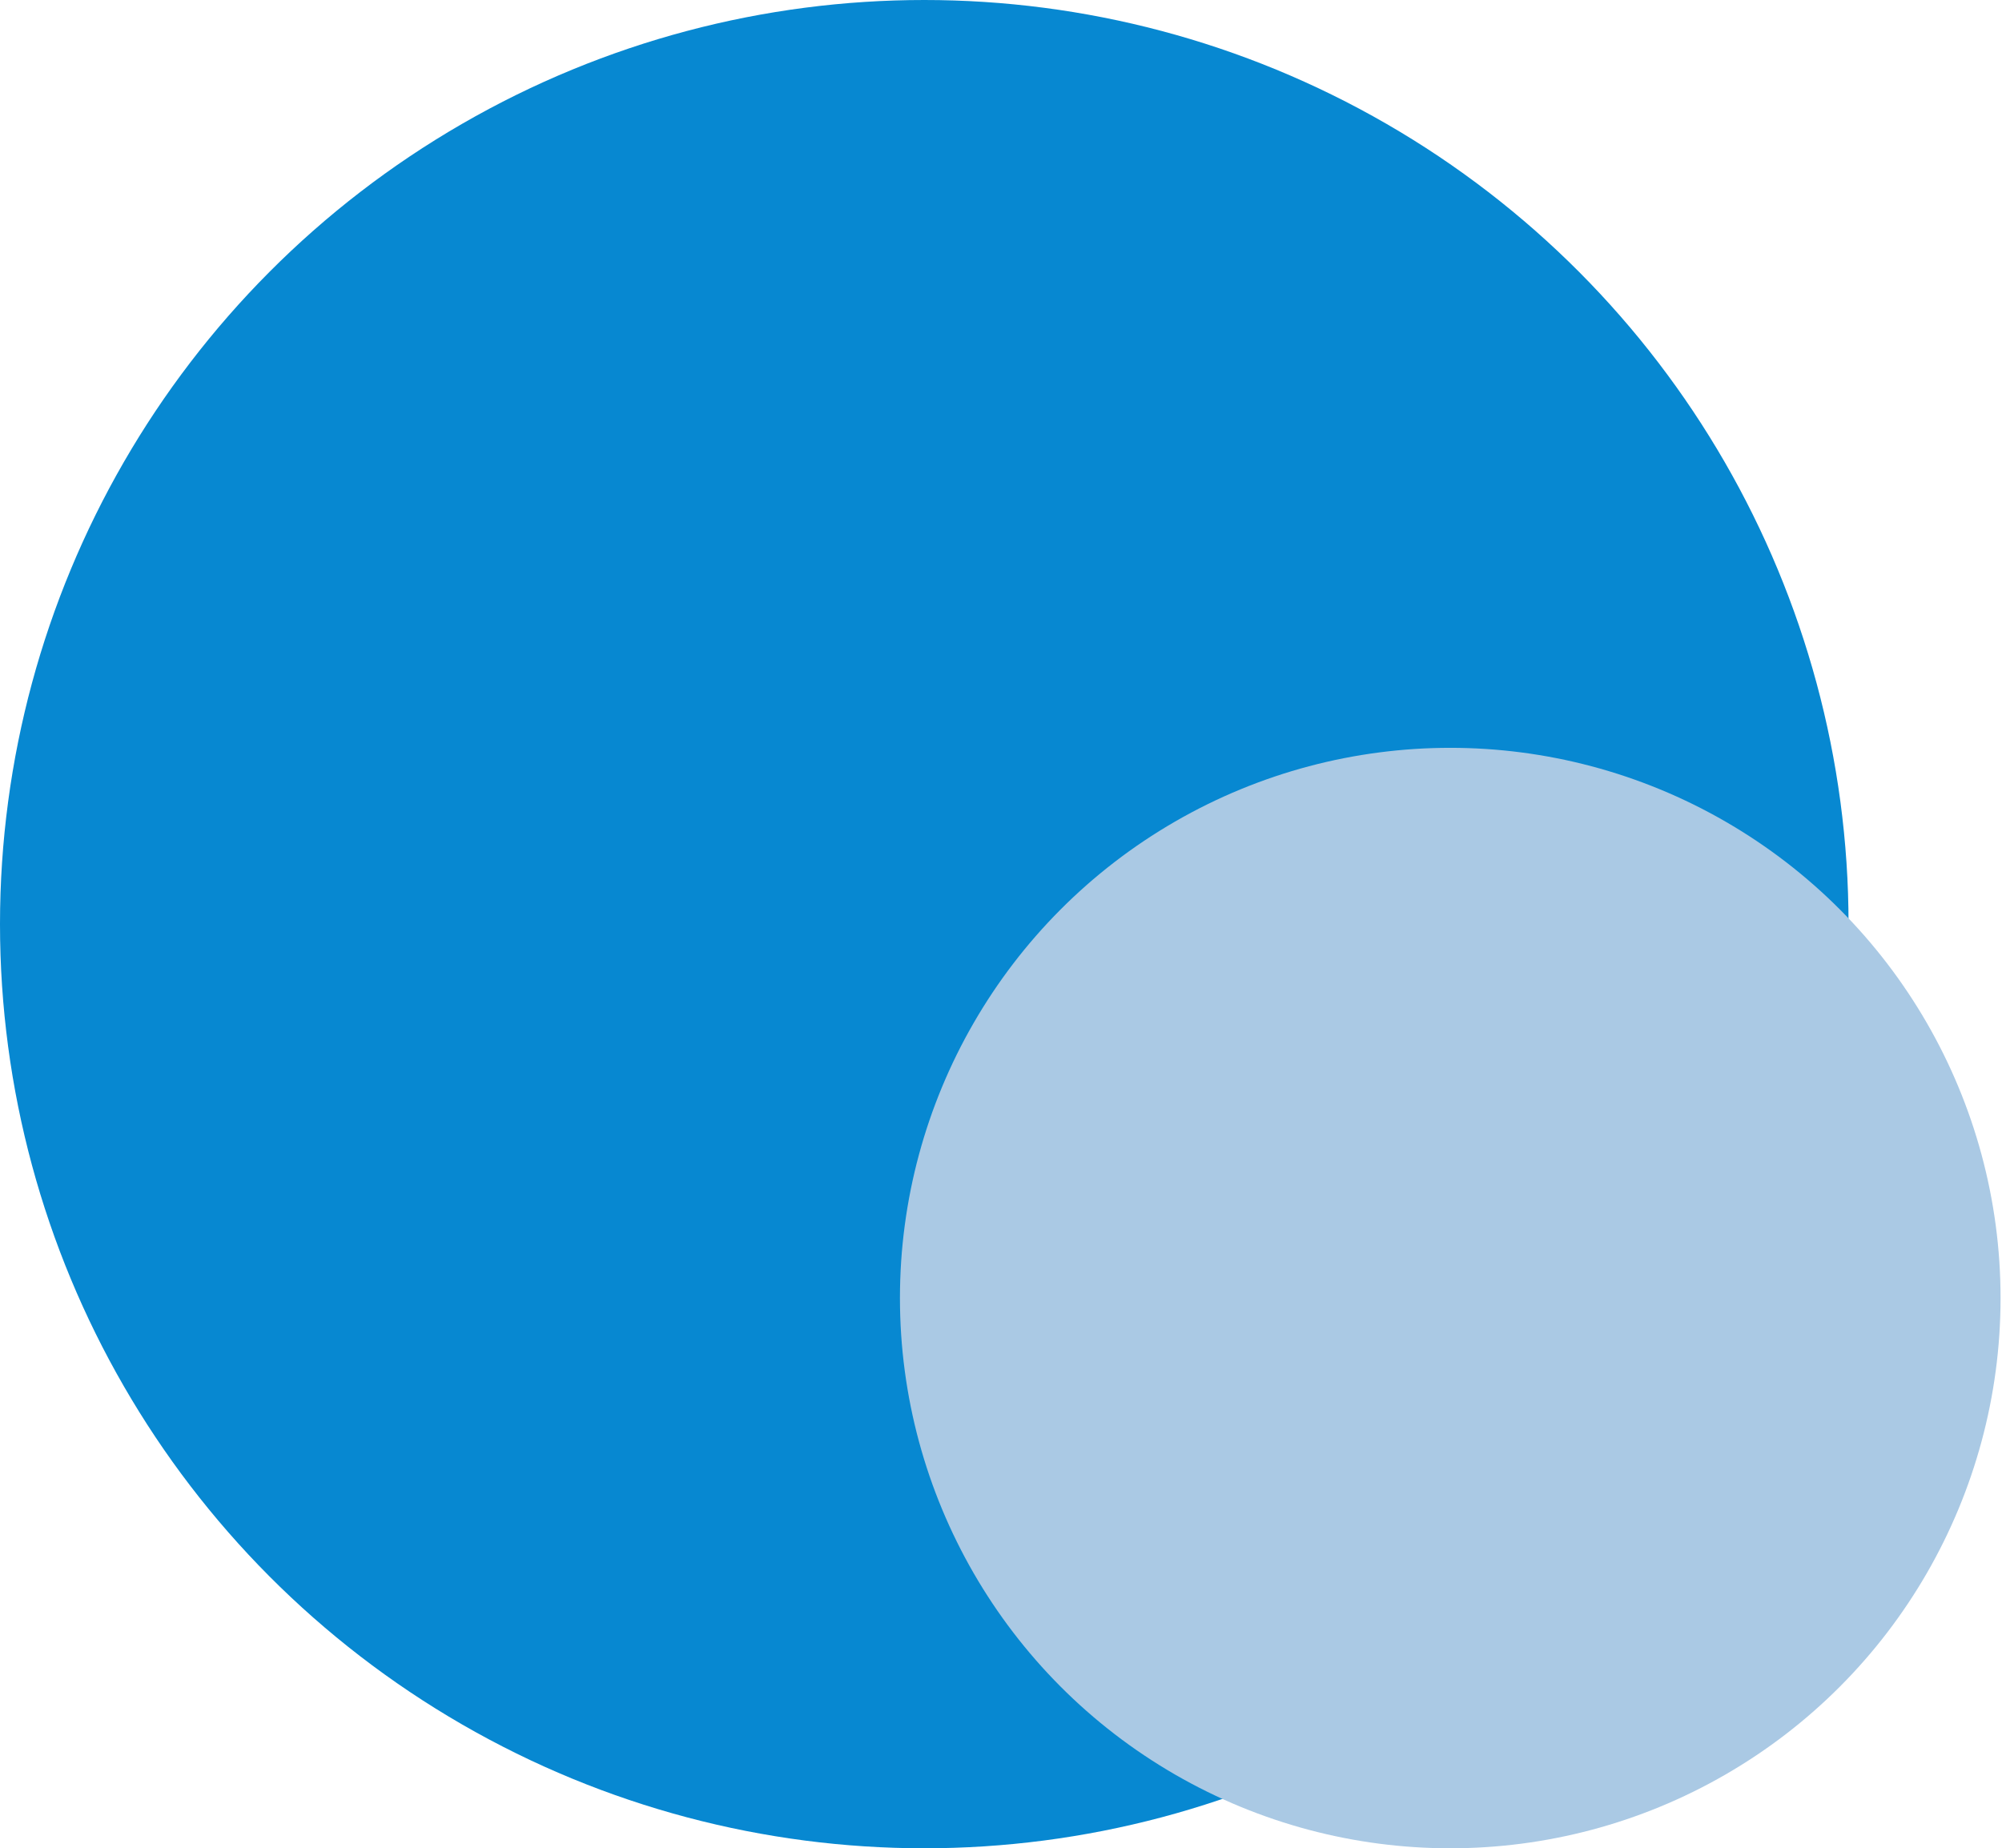 <svg xmlns="http://www.w3.org/2000/svg" width="287" height="265" fill="none" viewBox="0 0 287 265"><circle cx="132.5" cy="132.5" r="132.5" fill="#0788D1"/><circle cx="207.903" cy="186.11" r="78.89" fill="#AAC9E4"/></svg>